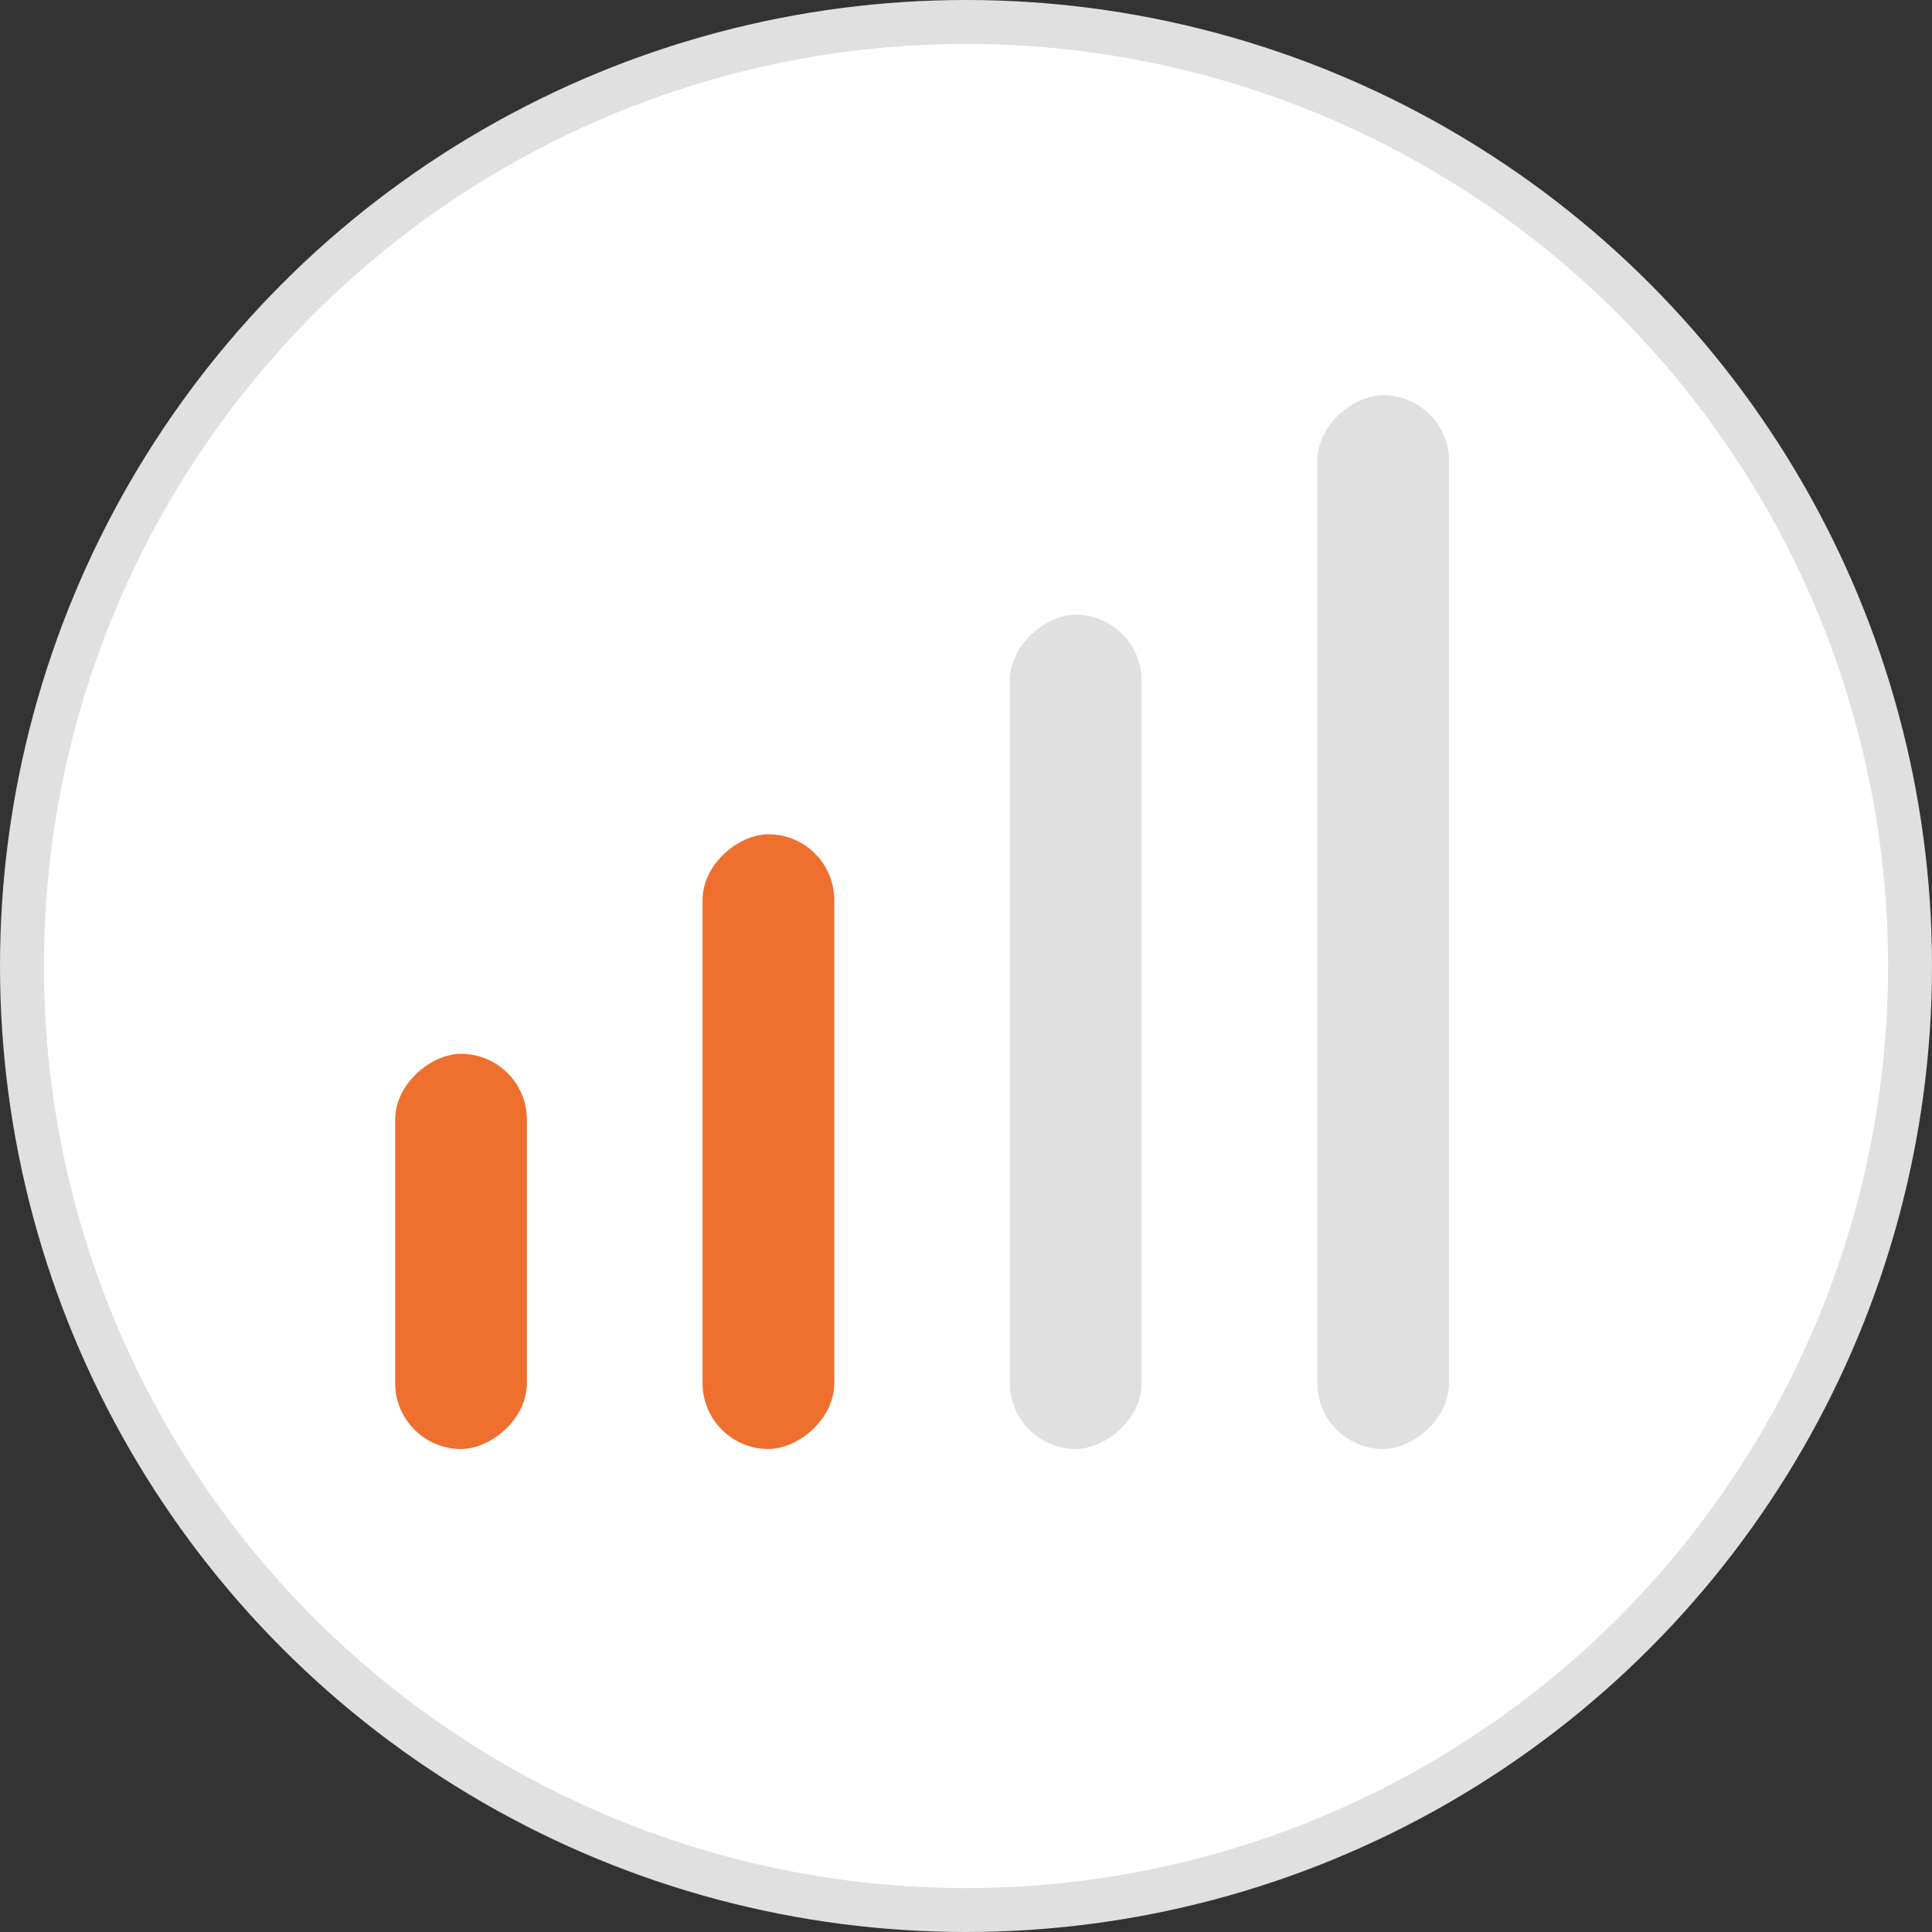 <svg width="44" height="44" viewBox="0 0 44 44" fill="none" xmlns="http://www.w3.org/2000/svg">
<rect x="0" y="0" width="44" height="44" fill="#333333" stroke="none"/>
<circle cx="22" cy="22" r="21.5" fill="white" stroke="#E0E0E0"/>
<rect x="9" y="33" width="9" height="3" rx="1.5" transform="rotate(-90 9 33)" fill="#EF6F2E"/>
<rect x="16" y="33" width="14" height="3" rx="1.5" transform="rotate(-90 16 33)" fill="#EF6F2E"/>
<rect x="23" y="33" width="19" height="3" rx="1.5" transform="rotate(-90 23 33)" fill="#E0E0E0"/>
<rect x="30" y="33" width="24" height="3" rx="1.5" transform="rotate(-90 30 33)" fill="#E0E0E0"/>
</svg>
